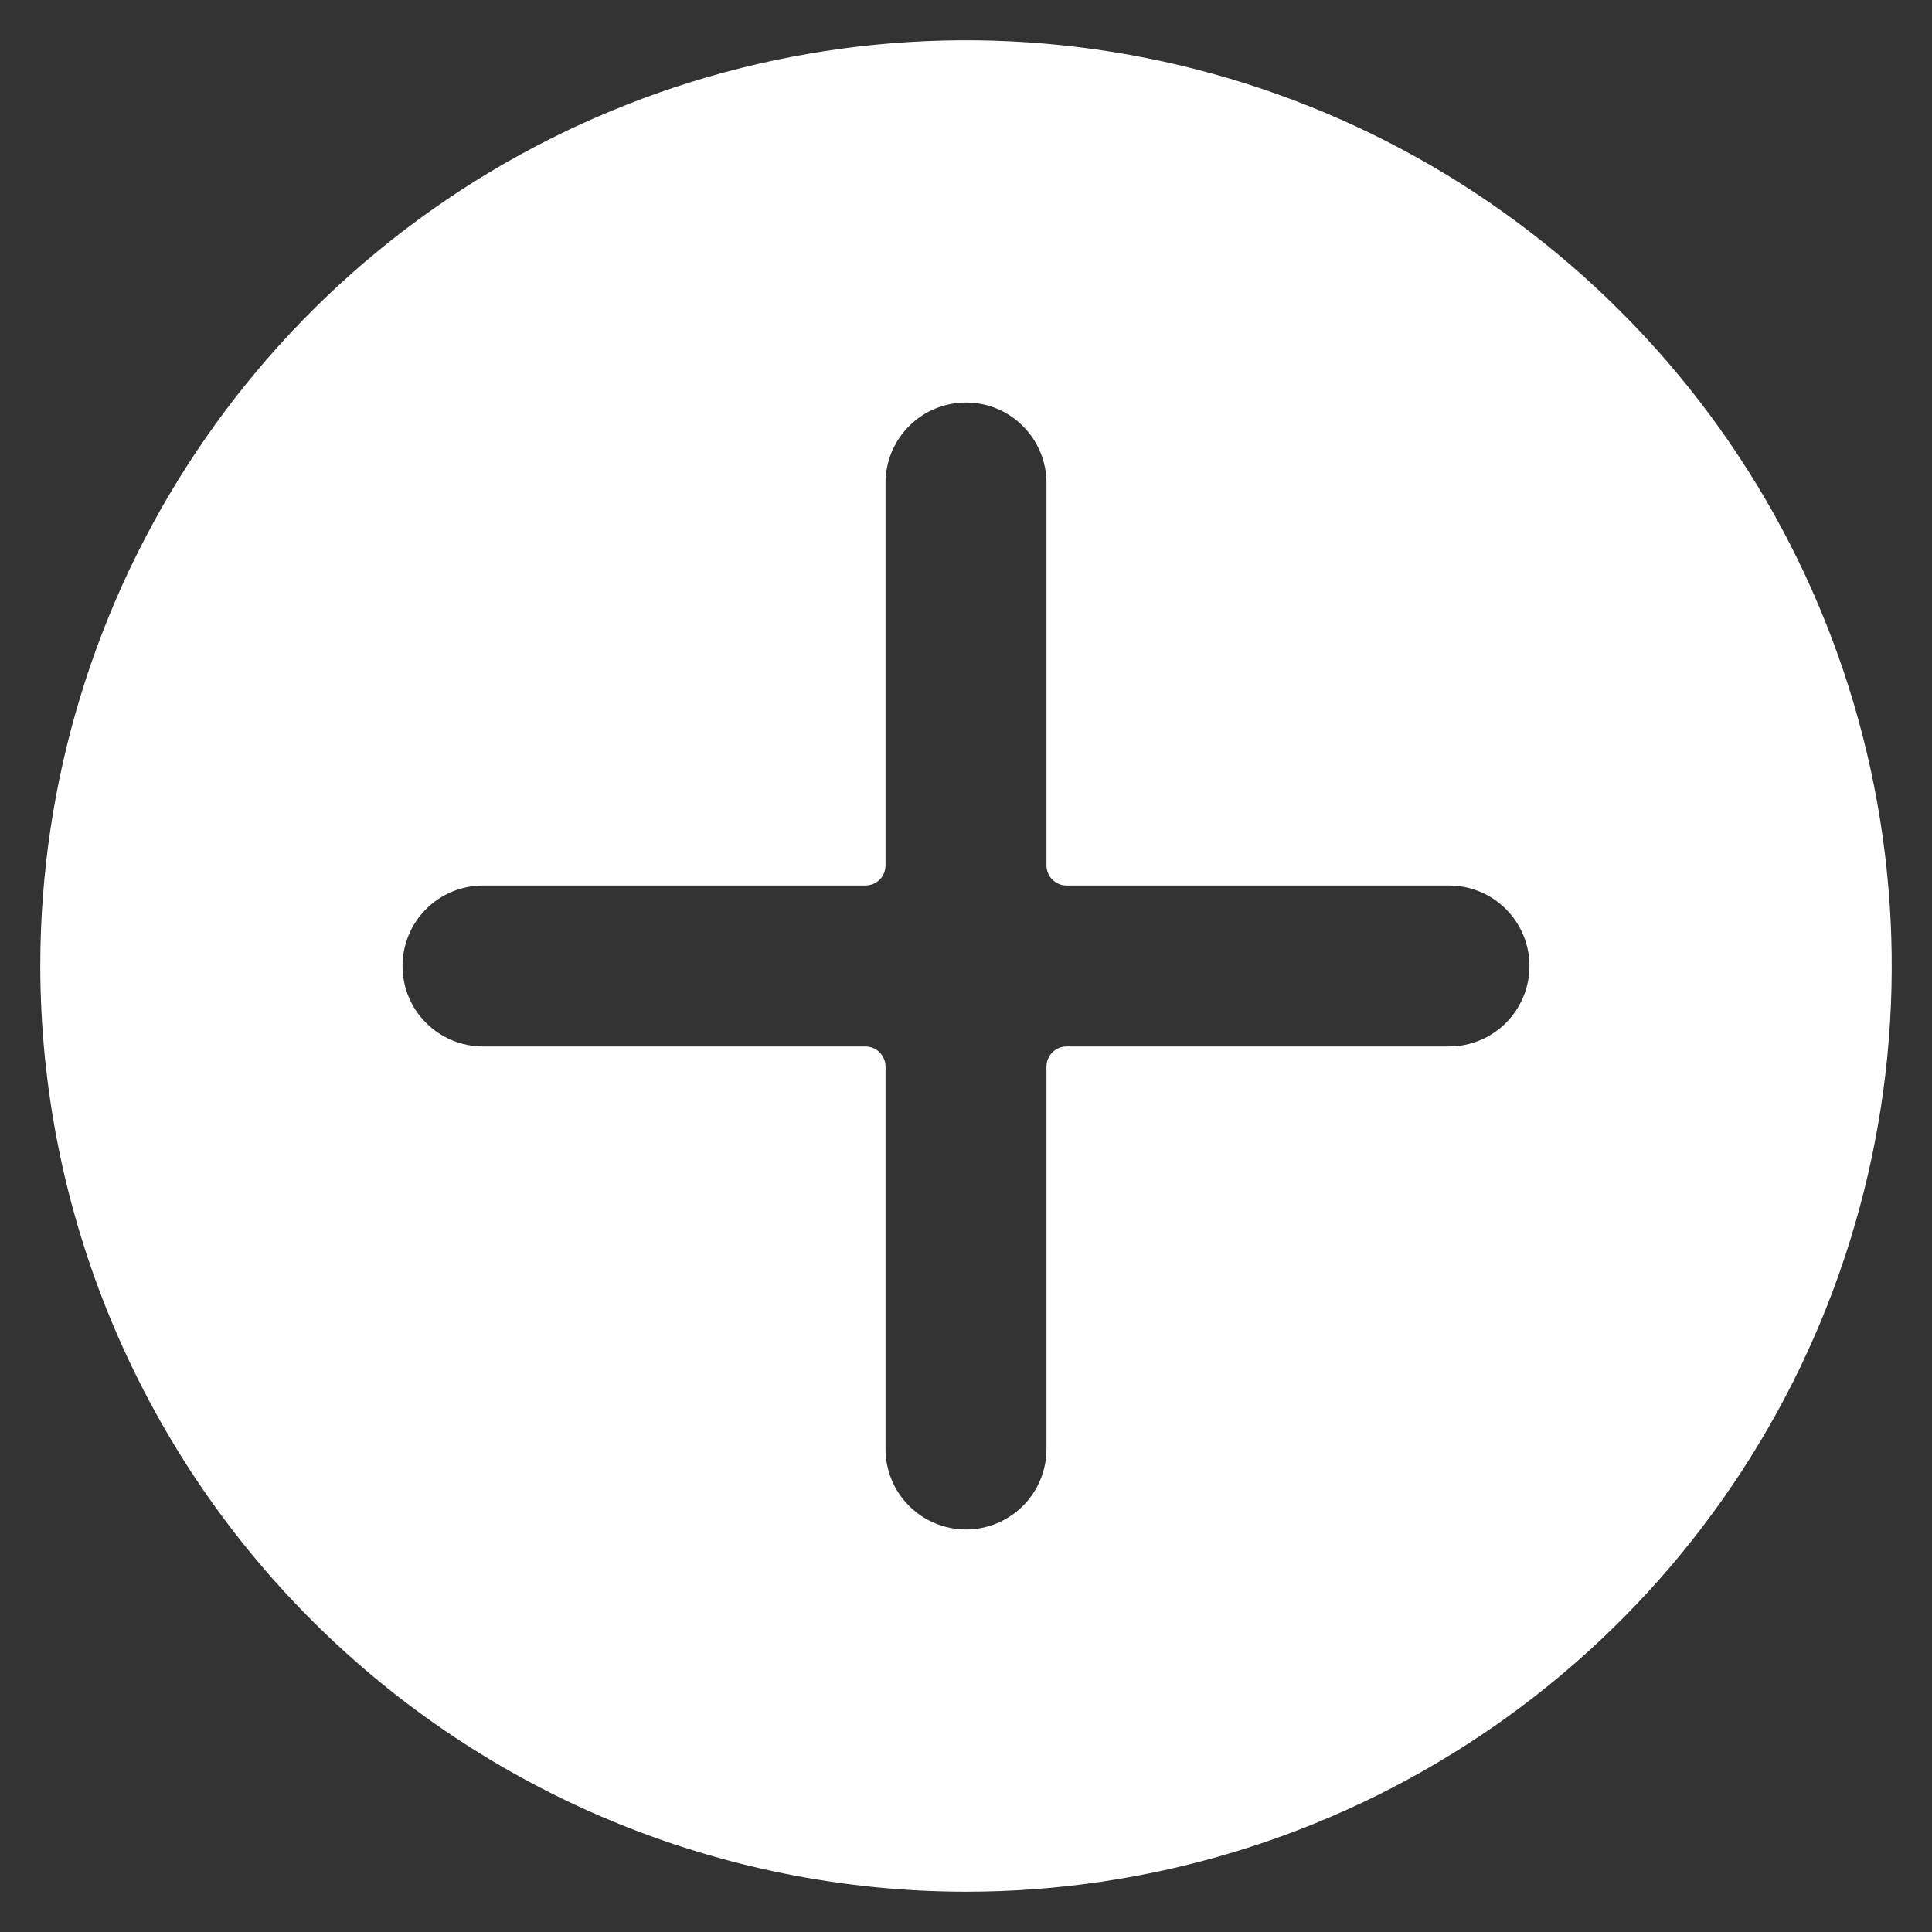 <svg width="20" height="20" viewBox="0 0 20 20" fill="none" xmlns="http://www.w3.org/2000/svg">
<rect x="0" y="0" width="20" height="20" fill="#333333" stroke="none"/>
<path d="M10 19.583C11.895 19.583 13.748 19.021 15.324 17.968C16.9 16.915 18.128 15.418 18.854 13.667C19.579 11.916 19.769 9.989 19.399 8.13C19.029 6.271 18.117 4.564 16.776 3.224C15.436 1.883 13.729 0.971 11.87 0.601C10.011 0.231 8.084 0.421 6.333 1.146C4.581 1.871 3.085 3.1 2.032 4.676C0.979 6.252 0.417 8.105 0.417 10C0.42 12.541 1.43 14.977 3.227 16.773C5.023 18.57 7.459 19.581 10 19.583ZM5 9.167H8.958C9.014 9.167 9.067 9.145 9.106 9.106C9.145 9.067 9.167 9.014 9.167 8.958V5C9.167 4.779 9.254 4.567 9.411 4.411C9.567 4.254 9.779 4.167 10 4.167C10.221 4.167 10.433 4.254 10.589 4.411C10.745 4.567 10.833 4.779 10.833 5V8.958C10.833 9.014 10.855 9.067 10.894 9.106C10.933 9.145 10.986 9.167 11.042 9.167H15C15.221 9.167 15.433 9.254 15.589 9.411C15.745 9.567 15.833 9.779 15.833 10C15.833 10.221 15.745 10.433 15.589 10.589C15.433 10.745 15.221 10.833 15 10.833H11.042C10.986 10.833 10.933 10.855 10.894 10.894C10.855 10.933 10.833 10.986 10.833 11.042V15C10.833 15.221 10.745 15.433 10.589 15.589C10.433 15.745 10.221 15.833 10 15.833C9.779 15.833 9.567 15.745 9.411 15.589C9.254 15.433 9.167 15.221 9.167 15V11.042C9.167 10.986 9.145 10.933 9.106 10.894C9.067 10.855 9.014 10.833 8.958 10.833H5C4.779 10.833 4.567 10.745 4.411 10.589C4.254 10.433 4.167 10.221 4.167 10C4.167 9.779 4.254 9.567 4.411 9.411C4.567 9.254 4.779 9.167 5 9.167Z" fill="white"/>
</svg>
